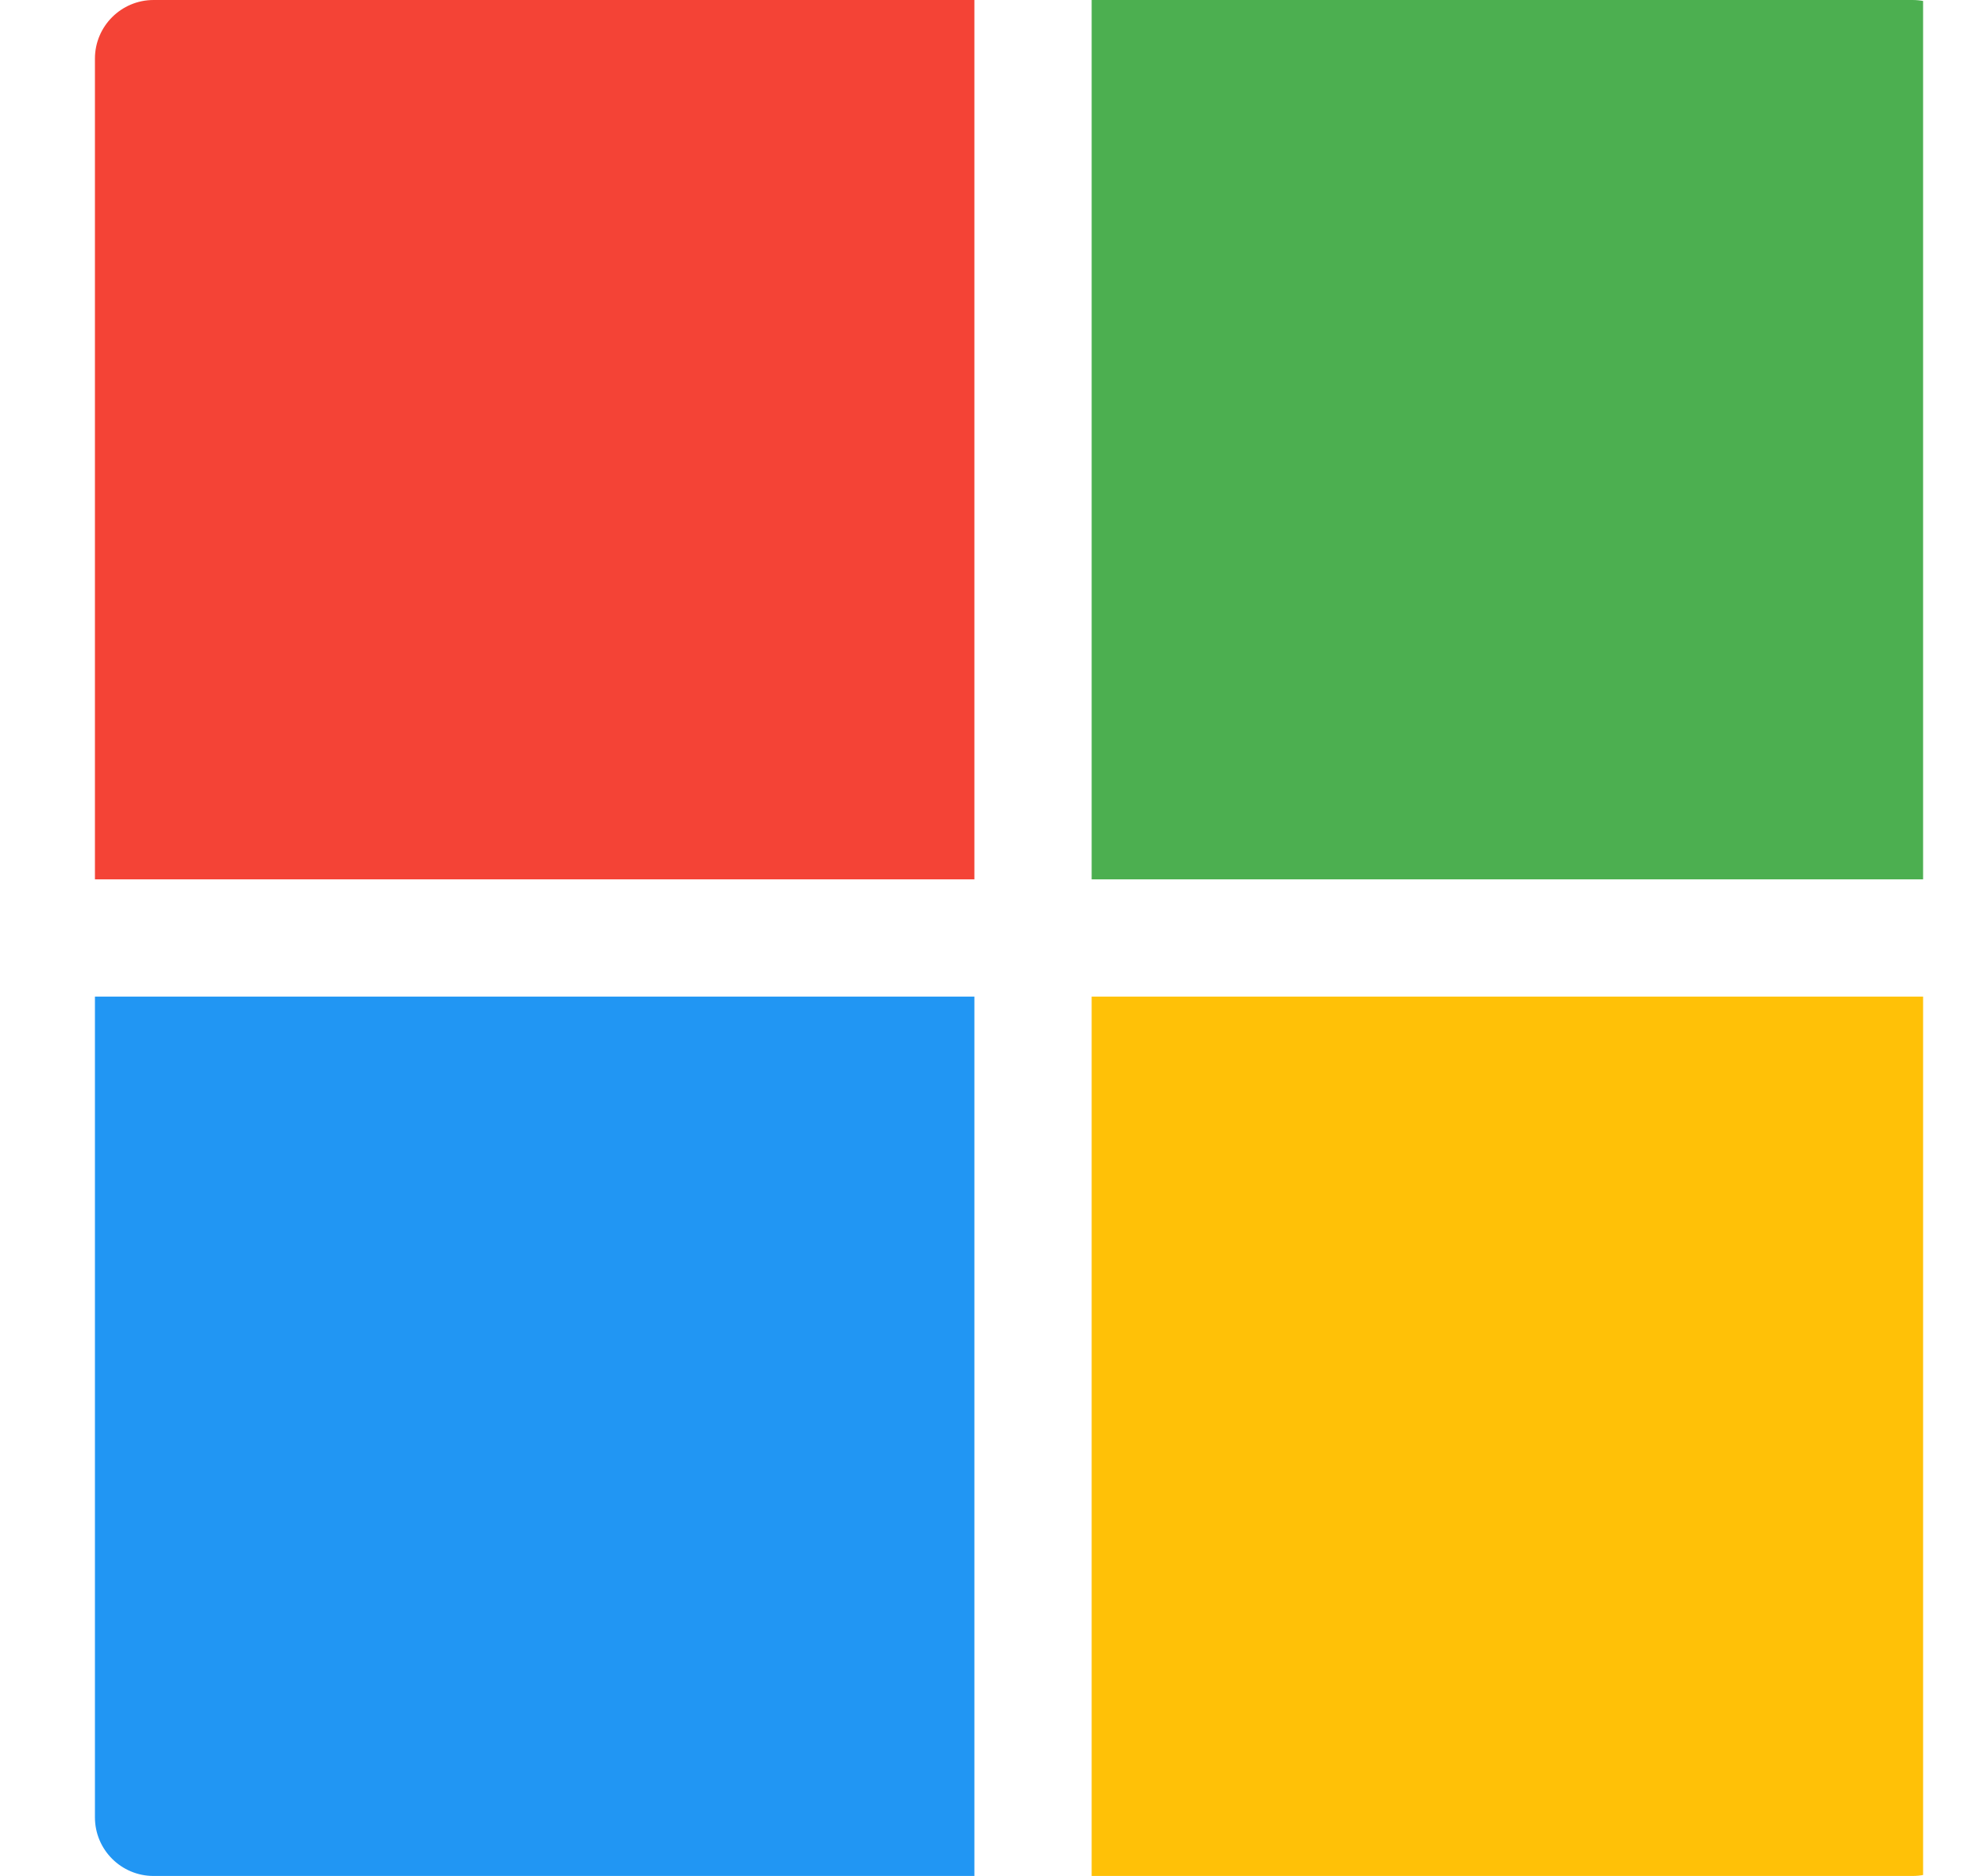<svg width="21" height="20" viewBox="0 0 21 20" fill="none" xmlns="http://www.w3.org/2000/svg">
<g clip-path="url(#clip0_8095_327045)">
<path d="M11.637 9.375H21.012V0.625C21.012 0.28 20.732 0 20.387 0H11.637V9.375Z" fill="#4CAF50"/>
<path d="M10.387 9.375V0H1.637C1.292 0 1.012 0.28 1.012 0.625V9.375H10.387Z" fill="#F44336"/>
<path d="M10.387 10.625H1.012V19.375C1.012 19.72 1.292 20 1.637 20H10.387V10.625Z" fill="#2196F3"/>
<path d="M11.637 10.625V20H20.387C20.732 20 21.012 19.72 21.012 19.375V10.625H11.637Z" fill="#FFC107"/>
</g>
<defs>
<clipPath id="clip0_8095_327045">
<rect width="20" height="20" fill="white" transform="translate(0.5)"/>
</clipPath>
</defs>
</svg>
